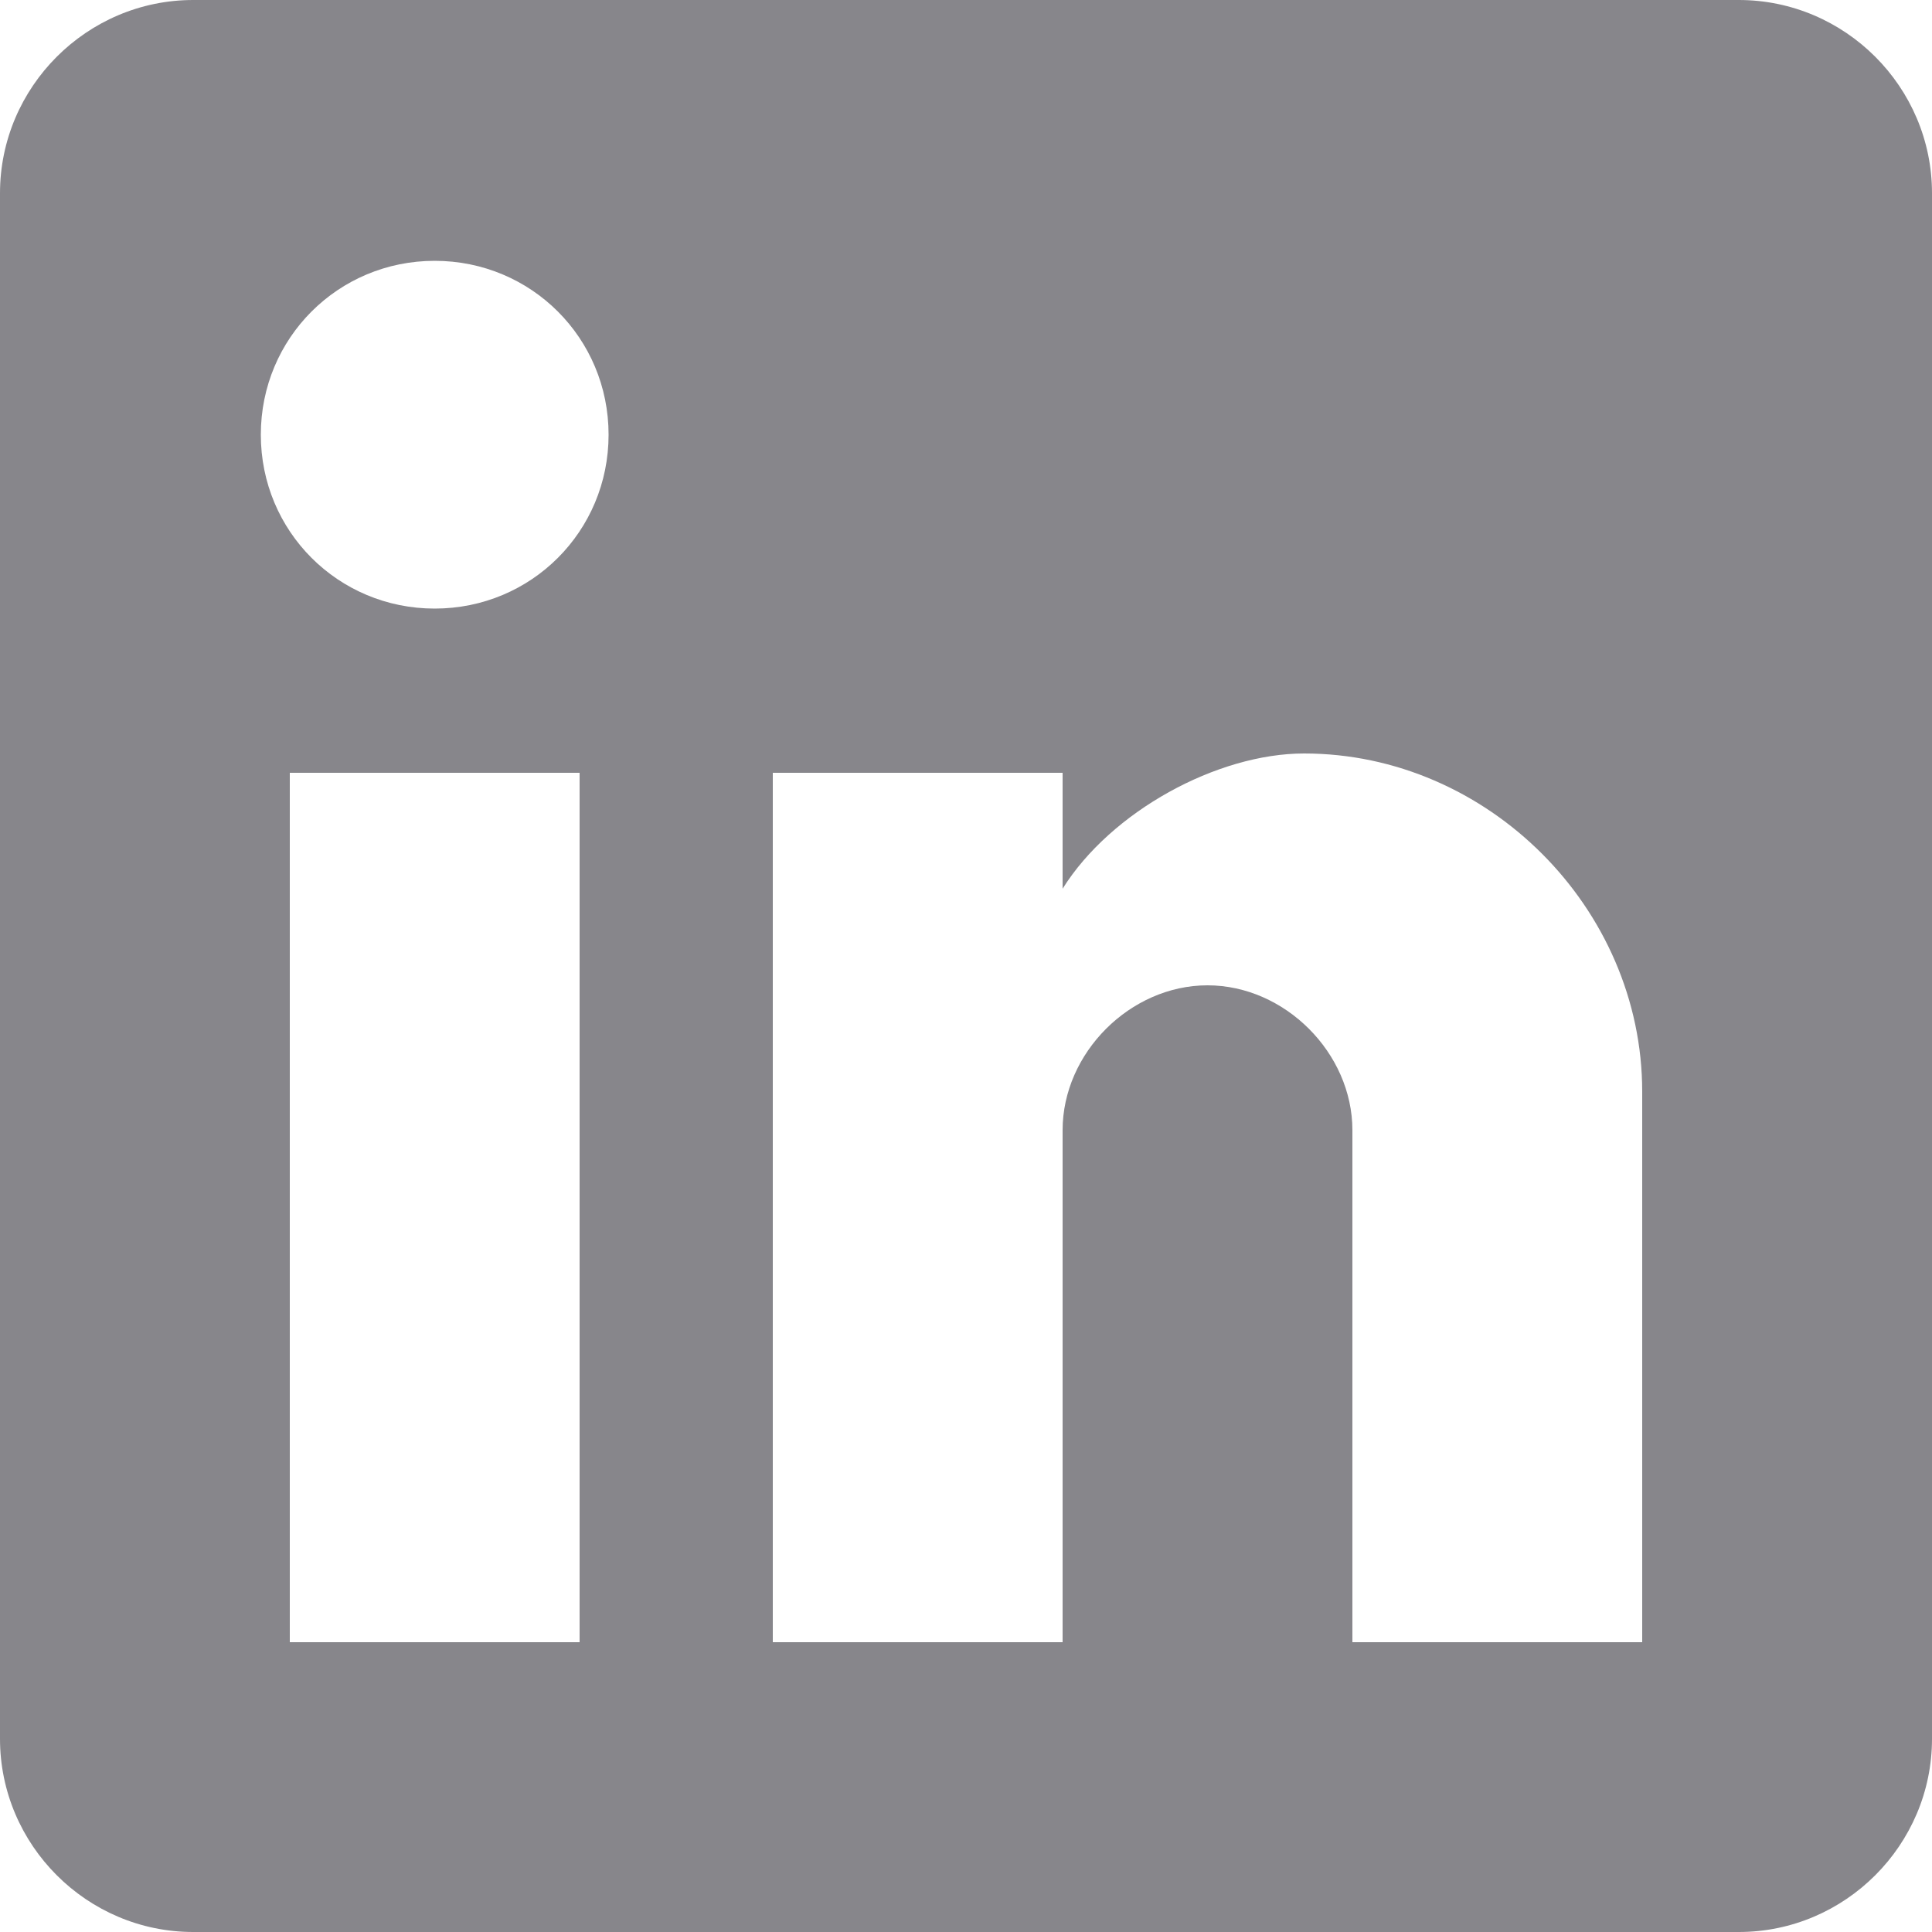 <svg width="510" height="510" viewBox="0 0 510 510" fill="none" xmlns="http://www.w3.org/2000/svg">
<path d="M459 0H51C22.95 0 0 22.95 0 51V459C0 487.05 22.95 510 51 510H459C487.05 510 510 487.05 510 459V51C510 22.95 487.05 0 459 0ZM153 433.5H76.5V204H153V433.5ZM114.75 160.65C89.25 160.65 68.85 140.25 68.85 114.75C68.85 89.25 89.25 68.85 114.75 68.85C140.25 68.85 160.65 89.25 160.65 114.75C160.65 140.25 140.25 160.65 114.75 160.65ZM433.5 433.5H357V298.35C357 277.951 339.15 260.1 318.75 260.1C298.35 260.1 280.5 277.951 280.5 298.35V433.5H204V204H280.5V234.6C293.25 214.2 321.3 198.9 344.25 198.9C392.7 198.9 433.5 239.7 433.5 288.15V433.5Z" fill="#87868B"/>
</svg>
